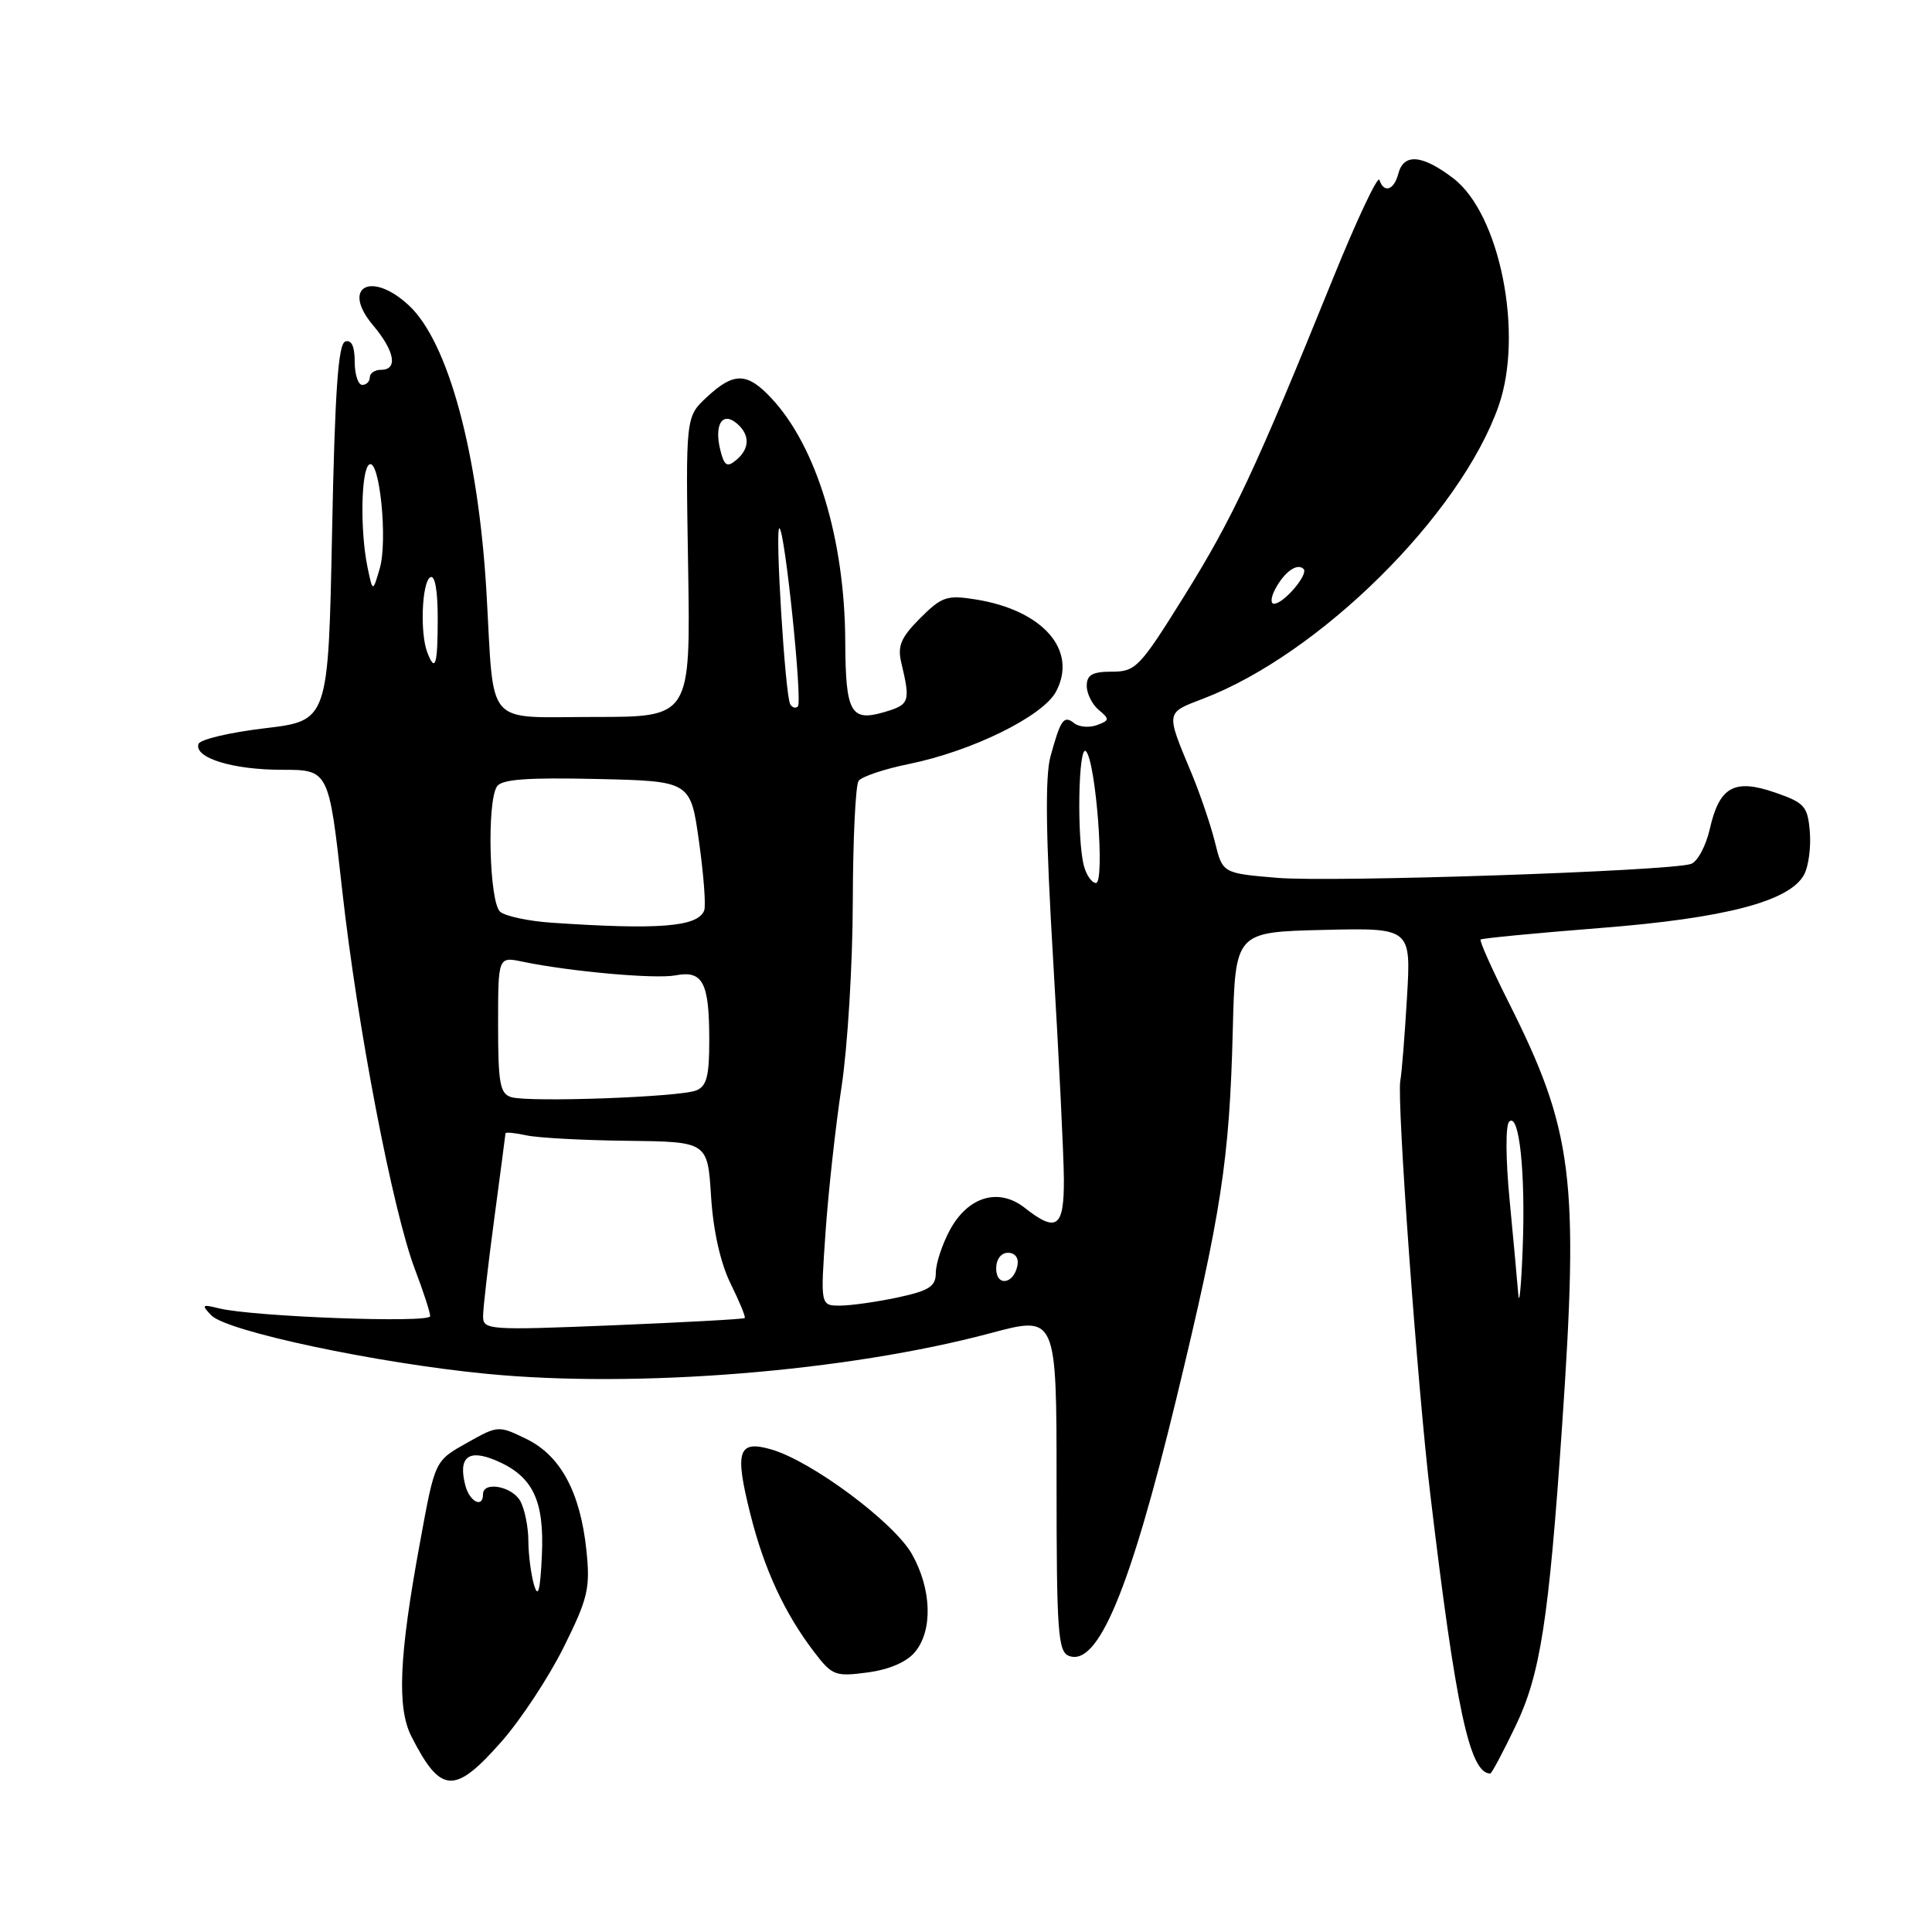 <?xml version="1.0" encoding="UTF-8" standalone="no"?>
<!DOCTYPE svg PUBLIC "-//W3C//DTD SVG 1.1//EN" "http://www.w3.org/Graphics/SVG/1.1/DTD/svg11.dtd" >
<svg xmlns="http://www.w3.org/2000/svg" xmlns:xlink="http://www.w3.org/1999/xlink" version="1.1" viewBox="0 0 256 256">
 <g >
 <path fill="currentColor"
d=" M 66.47 230.75 C 69.01 227.86 72.71 222.25 74.69 218.27 C 77.91 211.79 78.22 210.46 77.71 205.49 C 76.91 197.77 74.30 192.89 69.77 190.68 C 66.08 188.88 65.98 188.88 62.03 191.10 C 57.56 193.61 57.67 193.38 55.63 204.50 C 52.88 219.44 52.58 226.28 54.51 230.08 C 58.40 237.73 60.23 237.84 66.47 230.75 Z  M 200.80 228.75 C 204.10 221.91 205.22 214.71 206.98 189.00 C 209.24 156.10 208.45 149.81 199.88 132.77 C 197.68 128.38 196.01 124.66 196.19 124.49 C 196.36 124.33 203.47 123.64 212.00 122.97 C 228.59 121.67 237.17 119.43 239.06 115.88 C 239.64 114.80 239.98 112.25 239.81 110.21 C 239.53 106.83 239.12 106.37 235.22 105.02 C 229.79 103.14 227.83 104.24 226.56 109.83 C 226.04 112.12 224.91 114.21 224.05 114.48 C 221.05 115.44 176.46 116.93 169.25 116.32 C 162.00 115.71 162.00 115.71 160.99 111.60 C 160.43 109.35 159.04 105.25 157.90 102.50 C 154.45 94.23 154.41 94.50 159.42 92.58 C 174.86 86.69 193.47 68.26 198.56 53.83 C 201.93 44.29 198.76 28.34 192.56 23.62 C 188.46 20.49 186.00 20.28 185.29 23.00 C 184.71 25.21 183.38 25.65 182.78 23.84 C 182.57 23.20 179.76 29.16 176.55 37.09 C 166.36 62.22 163.36 68.63 156.94 78.94 C 151.03 88.43 150.49 89.00 147.34 89.00 C 144.74 89.00 144.00 89.42 144.00 90.88 C 144.00 91.91 144.72 93.35 145.60 94.08 C 147.05 95.28 147.02 95.47 145.35 96.08 C 144.33 96.45 142.98 96.34 142.34 95.83 C 140.96 94.73 140.54 95.31 139.19 100.25 C 138.47 102.89 138.57 110.85 139.55 127.25 C 140.31 140.04 140.95 153.09 140.97 156.25 C 141.00 162.65 140.02 163.38 135.79 160.05 C 132.32 157.32 128.25 158.54 125.84 163.03 C 124.83 164.92 124.00 167.45 124.00 168.65 C 124.00 170.46 123.14 171.02 118.95 171.92 C 116.17 172.51 112.73 173.00 111.31 173.00 C 108.71 173.00 108.71 173.00 109.39 163.25 C 109.76 157.89 110.72 149.22 111.51 144.00 C 112.31 138.78 112.98 127.75 113.00 119.50 C 113.02 111.25 113.36 104.04 113.77 103.47 C 114.17 102.91 117.16 101.90 120.41 101.24 C 128.79 99.54 138.19 94.91 139.93 91.64 C 142.84 86.17 138.21 80.86 129.29 79.43 C 125.48 78.82 124.79 79.05 121.93 81.91 C 119.39 84.45 118.90 85.59 119.42 87.78 C 120.66 93.02 120.54 93.36 117.16 94.36 C 112.72 95.66 112.04 94.43 112.00 85.00 C 111.94 71.47 108.20 59.15 102.20 52.75 C 98.99 49.32 97.24 49.29 93.67 52.61 C 90.85 55.22 90.85 55.22 91.18 75.11 C 91.50 95.00 91.50 95.00 78.83 95.00 C 64.05 95.00 65.51 96.67 64.46 78.50 C 63.39 60.07 59.40 45.31 54.17 40.46 C 49.17 35.82 45.17 38.04 49.43 43.10 C 52.31 46.52 52.76 49.00 50.50 49.00 C 49.67 49.00 49.00 49.45 49.00 50.00 C 49.00 50.55 48.55 51.00 48.00 51.00 C 47.45 51.00 47.00 49.61 47.00 47.92 C 47.00 45.89 46.57 44.98 45.75 45.25 C 44.81 45.56 44.37 51.90 44.00 70.58 C 43.50 95.50 43.50 95.50 35.08 96.50 C 30.45 97.05 26.50 97.98 26.30 98.58 C 25.70 100.41 30.81 102.00 37.33 102.00 C 43.57 102.00 43.57 102.00 45.34 117.93 C 47.36 136.09 52.03 160.42 54.99 168.22 C 56.10 171.12 57.00 173.91 57.00 174.40 C 57.00 175.35 33.47 174.47 29.00 173.36 C 26.76 172.80 26.66 172.90 28.00 174.29 C 30.05 176.41 49.93 180.63 64.50 182.04 C 84.46 183.98 112.23 181.73 131.25 176.65 C 140.00 174.31 140.00 174.31 140.00 196.55 C 140.00 216.16 140.19 218.86 141.63 219.41 C 145.47 220.89 149.71 210.75 155.83 185.50 C 161.86 160.58 162.91 153.73 163.35 136.50 C 163.68 123.50 163.68 123.50 175.33 123.22 C 186.98 122.94 186.98 122.94 186.43 132.22 C 186.13 137.32 185.73 142.26 185.55 143.19 C 185.06 145.70 187.81 183.67 189.52 198.00 C 192.91 226.45 194.74 235.00 197.47 235.00 C 197.65 235.00 199.15 232.19 200.80 228.75 Z  M 121.25 218.89 C 123.62 216.03 123.45 210.58 120.85 205.95 C 118.48 201.73 107.54 193.59 102.18 192.05 C 97.79 190.79 97.32 192.26 99.43 200.64 C 101.25 207.91 103.94 213.73 107.85 218.86 C 110.26 222.02 110.66 222.18 114.95 221.61 C 117.82 221.23 120.15 220.23 121.25 218.89 Z  M 70.76 210.00 C 70.36 208.62 70.02 206.01 70.01 204.18 C 70.01 202.36 69.53 200.00 68.96 198.93 C 67.90 196.95 64.00 196.21 64.00 198.00 C 64.00 199.89 62.23 199.00 61.66 196.83 C 60.69 193.09 62.04 191.97 65.67 193.50 C 70.60 195.58 72.15 198.77 71.80 206.15 C 71.58 210.81 71.30 211.83 70.76 210.00 Z  M 64.01 174.40 C 64.01 173.36 64.68 167.55 65.49 161.50 C 66.30 155.45 66.97 150.35 66.98 150.17 C 66.99 149.99 68.24 150.11 69.75 150.44 C 71.26 150.77 77.28 151.10 83.13 151.16 C 93.76 151.29 93.76 151.29 94.22 158.54 C 94.51 163.11 95.47 167.37 96.81 170.09 C 97.98 172.46 98.83 174.51 98.68 174.65 C 98.54 174.79 90.68 175.22 81.21 175.61 C 64.71 176.28 64.00 176.23 64.01 174.40 Z  M 201.18 171.50 C 201.05 169.85 200.53 164.22 200.03 159.00 C 199.51 153.63 199.48 149.12 199.97 148.63 C 201.30 147.30 202.16 155.42 201.76 165.50 C 201.57 170.45 201.31 173.15 201.18 171.50 Z  M 132.00 168.08 C 132.00 166.85 132.65 166.00 133.57 166.00 C 134.50 166.00 135.01 166.68 134.82 167.67 C 134.34 170.18 132.00 170.52 132.00 168.08 Z  M 67.75 145.38 C 66.25 144.93 66.00 143.56 66.00 135.80 C 66.00 126.75 66.00 126.75 69.25 127.43 C 75.57 128.74 86.85 129.75 89.51 129.24 C 93.11 128.55 93.97 130.16 93.98 137.64 C 94.00 142.57 93.65 143.93 92.25 144.49 C 90.08 145.37 70.14 146.09 67.75 145.38 Z  M 73.03 122.26 C 70.02 122.05 66.98 121.40 66.28 120.82 C 64.84 119.62 64.49 106.35 65.84 104.22 C 66.45 103.26 69.81 103.01 79.08 103.22 C 91.50 103.50 91.50 103.50 92.62 111.50 C 93.24 115.90 93.55 120.01 93.31 120.64 C 92.47 122.82 87.28 123.23 73.03 122.26 Z  M 143.63 114.75 C 142.66 111.14 142.89 98.48 143.90 99.55 C 145.22 100.94 146.43 117.00 145.22 117.00 C 144.68 117.00 143.96 115.99 143.63 114.75 Z  M 104.71 93.32 C 104.04 92.19 102.67 70.00 103.27 70.00 C 103.97 70.00 106.36 92.98 105.72 93.61 C 105.44 93.90 104.98 93.77 104.71 93.32 Z  M 56.61 86.42 C 55.64 83.89 55.90 77.18 57.00 76.50 C 57.62 76.11 58.00 78.16 58.00 81.94 C 58.00 88.15 57.67 89.20 56.61 86.42 Z  M 168.97 78.06 C 170.20 75.76 171.89 74.56 172.73 75.39 C 173.42 76.09 170.10 80.00 168.81 80.00 C 168.33 80.00 168.40 79.13 168.97 78.06 Z  M 48.69 75.12 C 47.70 70.29 47.84 62.22 48.93 61.55 C 50.29 60.70 51.40 71.63 50.32 75.32 C 49.39 78.50 49.39 78.50 48.69 75.12 Z  M 95.45 59.65 C 94.61 56.30 95.69 54.50 97.59 56.07 C 99.40 57.58 99.38 59.44 97.54 60.97 C 96.34 61.96 95.97 61.73 95.45 59.65 Z "/>
</g>
</svg>